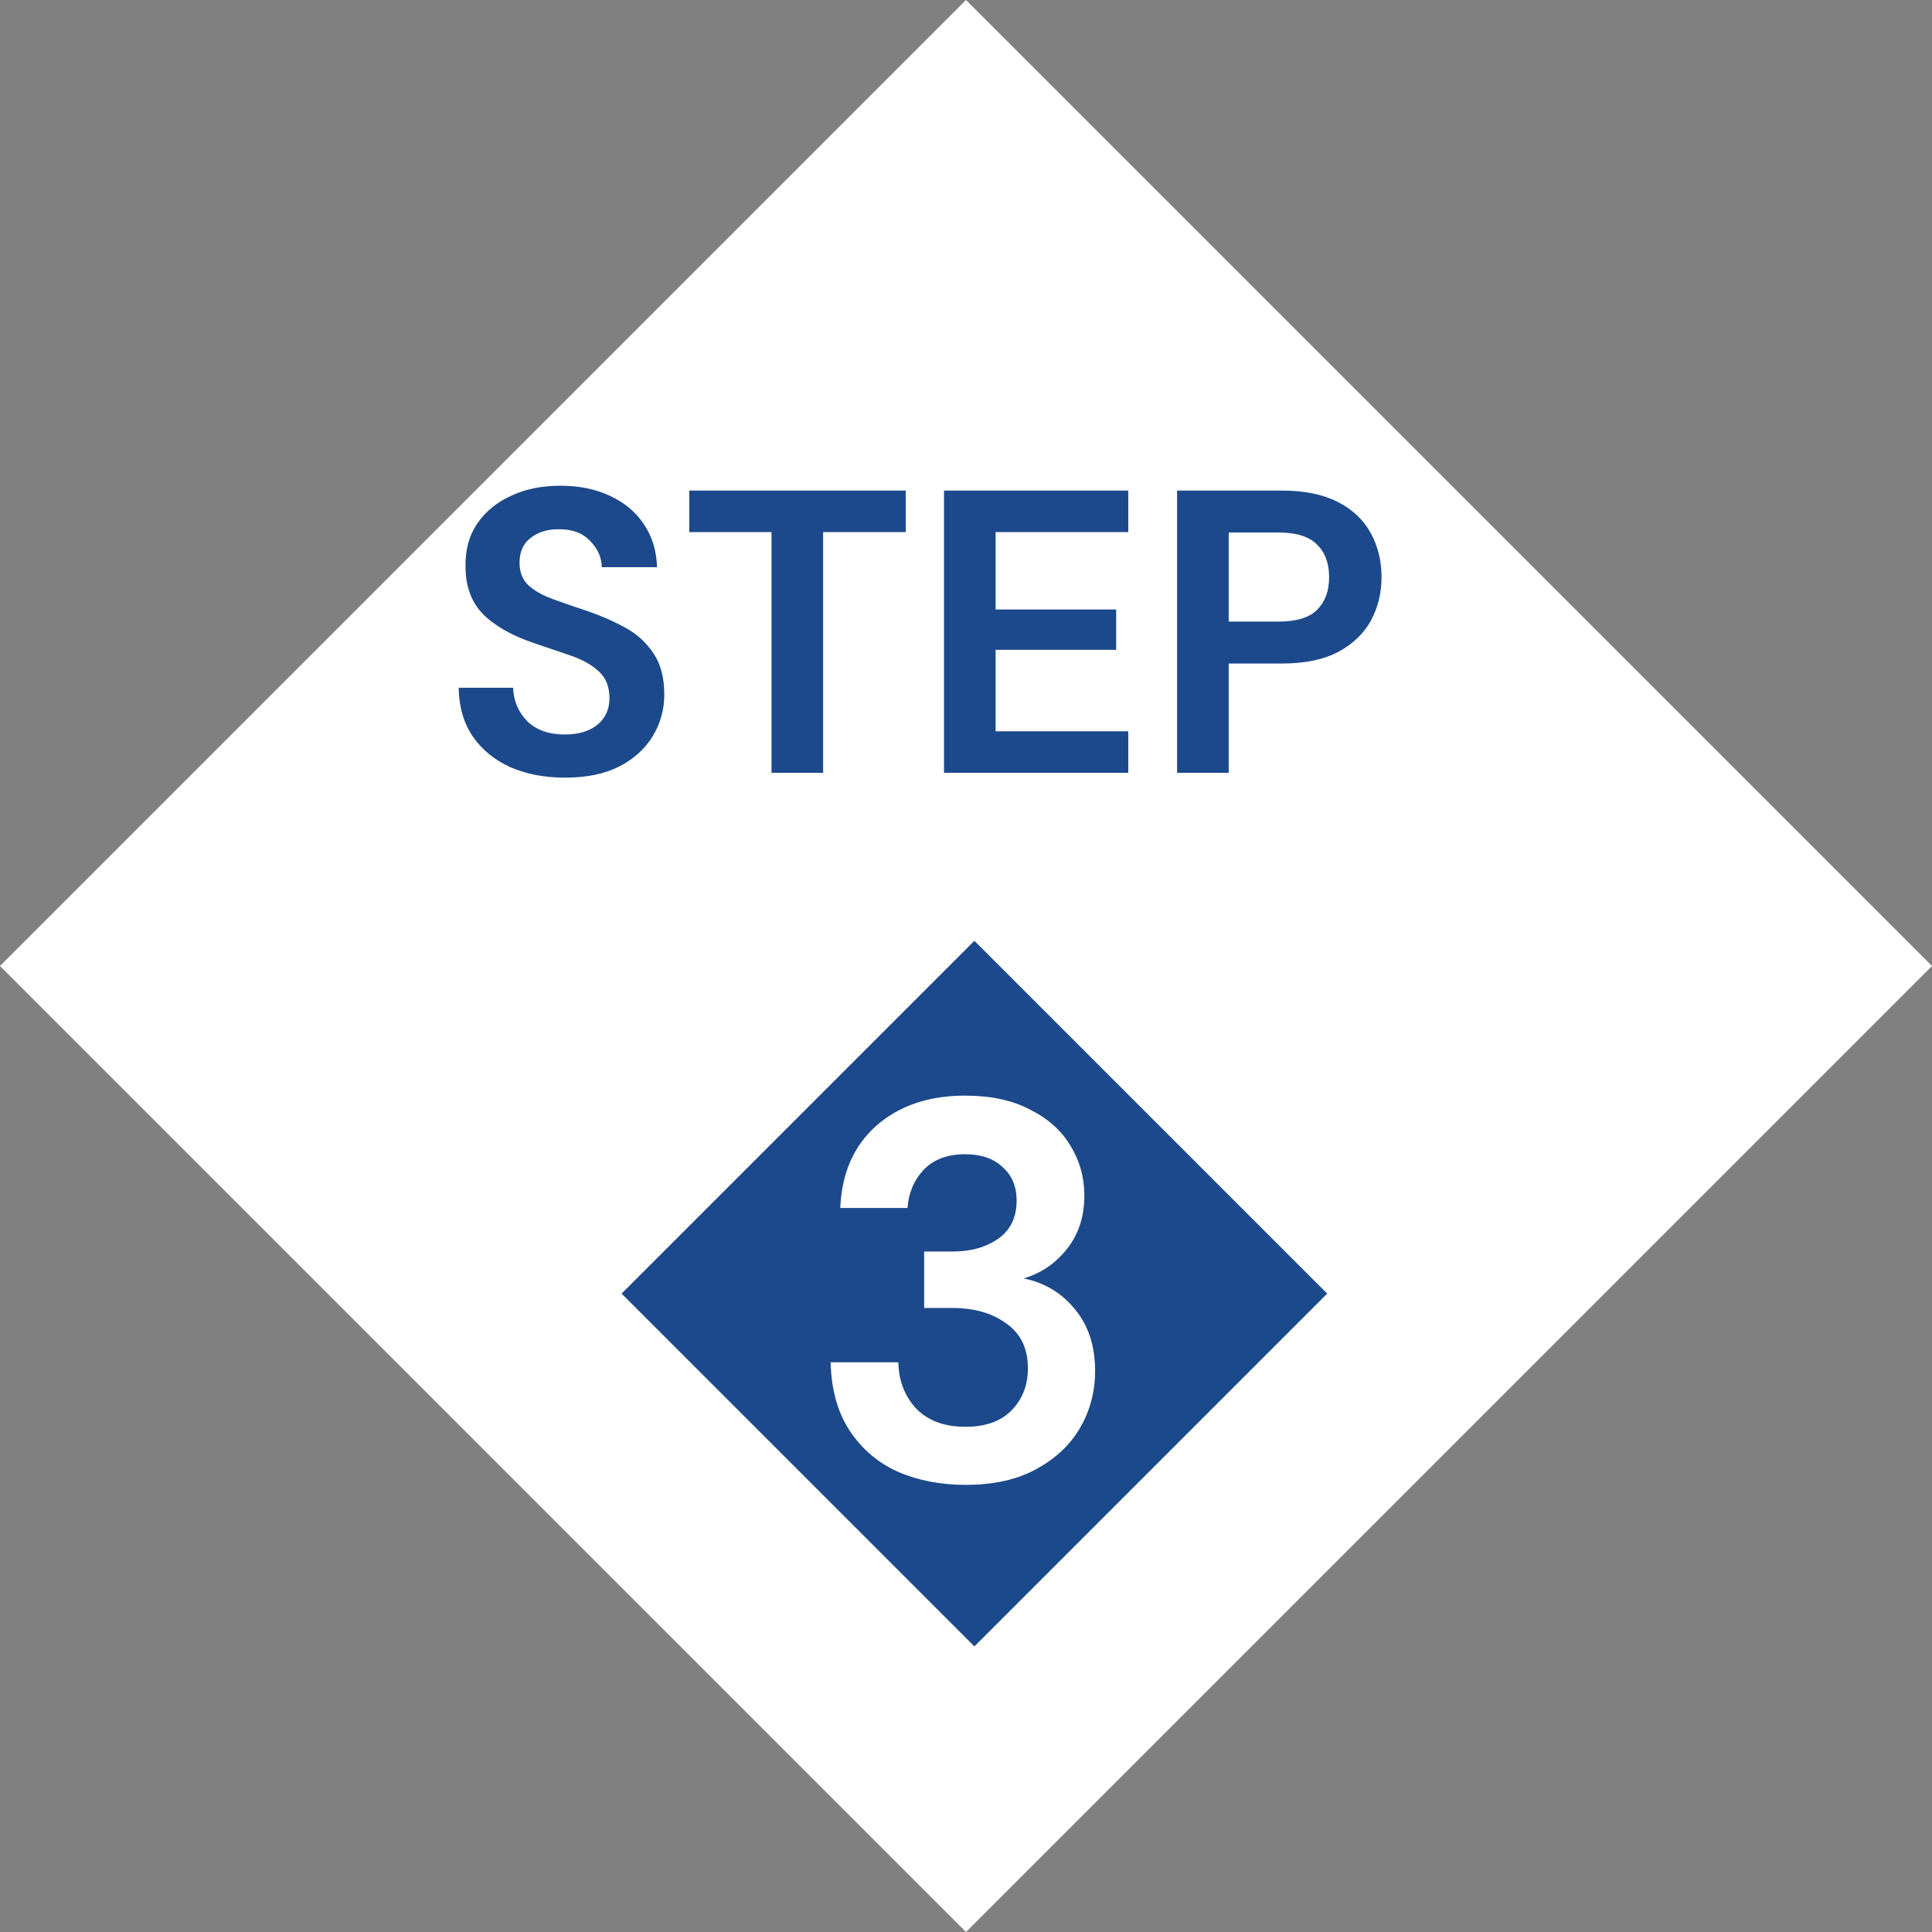 <svg width="115" height="115" viewBox="0 0 115 115" fill="none" xmlns="http://www.w3.org/2000/svg">
<rect x="0" y="0" width="115" height="115" fill="#808080" stroke="none"/>
<rect x="57.5" width="81.317" height="81.317" transform="rotate(45 57.5 0)" fill="white"/>
<rect x="58" y="56" width="29.698" height="29.698" transform="rotate(45 58 56)" fill="#1C498B"/>
<path d="M33.638 46.288C32.406 46.288 31.317 46.08 30.373 45.664C29.43 45.232 28.686 44.624 28.142 43.84C27.598 43.04 27.317 42.072 27.302 40.936H30.541C30.573 41.72 30.854 42.384 31.381 42.928C31.925 43.456 32.669 43.72 33.614 43.72C34.429 43.72 35.078 43.528 35.557 43.144C36.038 42.744 36.278 42.216 36.278 41.56C36.278 40.872 36.062 40.336 35.63 39.952C35.214 39.568 34.654 39.256 33.95 39.016C33.245 38.776 32.493 38.52 31.694 38.248C30.398 37.8 29.405 37.224 28.718 36.52C28.046 35.816 27.709 34.88 27.709 33.712C27.694 32.72 27.925 31.872 28.405 31.168C28.901 30.448 29.573 29.896 30.422 29.512C31.27 29.112 32.245 28.912 33.349 28.912C34.469 28.912 35.453 29.112 36.301 29.512C37.166 29.912 37.837 30.472 38.318 31.192C38.813 31.912 39.078 32.768 39.109 33.76H35.822C35.806 33.168 35.574 32.648 35.126 32.2C34.694 31.736 34.086 31.504 33.301 31.504C32.63 31.488 32.062 31.656 31.598 32.008C31.149 32.344 30.925 32.84 30.925 33.496C30.925 34.056 31.102 34.504 31.453 34.84C31.805 35.16 32.285 35.432 32.894 35.656C33.502 35.88 34.197 36.12 34.981 36.376C35.813 36.664 36.574 37 37.261 37.384C37.95 37.768 38.502 38.28 38.917 38.92C39.334 39.544 39.541 40.352 39.541 41.344C39.541 42.224 39.318 43.04 38.87 43.792C38.422 44.544 37.758 45.152 36.877 45.616C35.998 46.064 34.917 46.288 33.638 46.288ZM45.923 46V31.672H41.027V29.2H53.915V31.672H48.995V46H45.923ZM56.191 46V29.2H67.159V31.672H59.263V36.28H66.439V38.68H59.263V43.528H67.159V46H56.191ZM70.066 46V29.2H76.282C77.626 29.2 78.738 29.424 79.618 29.872C80.498 30.32 81.154 30.936 81.586 31.72C82.018 32.504 82.234 33.384 82.234 34.36C82.234 35.288 82.026 36.144 81.61 36.928C81.194 37.696 80.546 38.32 79.666 38.8C78.786 39.264 77.658 39.496 76.282 39.496H73.138V46H70.066ZM73.138 37H76.09C77.162 37 77.93 36.768 78.394 36.304C78.874 35.824 79.114 35.176 79.114 34.36C79.114 33.528 78.874 32.88 78.394 32.416C77.93 31.936 77.162 31.696 76.09 31.696H73.138V37Z" fill="#1C498B"/>
<path d="M57.473 88.384C56.001 88.384 54.667 88.128 53.473 87.616C52.278 87.083 51.318 86.272 50.593 85.184C49.867 84.096 49.483 82.731 49.441 81.088H53.473C53.494 82.176 53.846 83.093 54.529 83.84C55.233 84.565 56.214 84.928 57.473 84.928C58.667 84.928 59.585 84.597 60.225 83.936C60.865 83.275 61.185 82.443 61.185 81.44C61.185 80.267 60.758 79.381 59.905 78.784C59.073 78.165 57.995 77.856 56.673 77.856H55.009V74.496H56.705C57.793 74.496 58.699 74.24 59.425 73.728C60.15 73.216 60.513 72.459 60.513 71.456C60.513 70.624 60.235 69.963 59.681 69.472C59.147 68.96 58.401 68.704 57.441 68.704C56.395 68.704 55.574 69.013 54.977 69.632C54.401 70.251 54.081 71.008 54.017 71.904H50.017C50.102 69.835 50.817 68.203 52.161 67.008C53.526 65.813 55.286 65.216 57.441 65.216C58.977 65.216 60.267 65.493 61.313 66.048C62.379 66.581 63.179 67.296 63.713 68.192C64.267 69.088 64.545 70.08 64.545 71.168C64.545 72.427 64.193 73.493 63.489 74.368C62.806 75.221 61.953 75.797 60.929 76.096C62.187 76.352 63.211 76.971 64.001 77.952C64.79 78.912 65.185 80.128 65.185 81.6C65.185 82.837 64.886 83.968 64.289 84.992C63.691 86.016 62.817 86.837 61.665 87.456C60.534 88.075 59.137 88.384 57.473 88.384Z" fill="white"/>
</svg>

